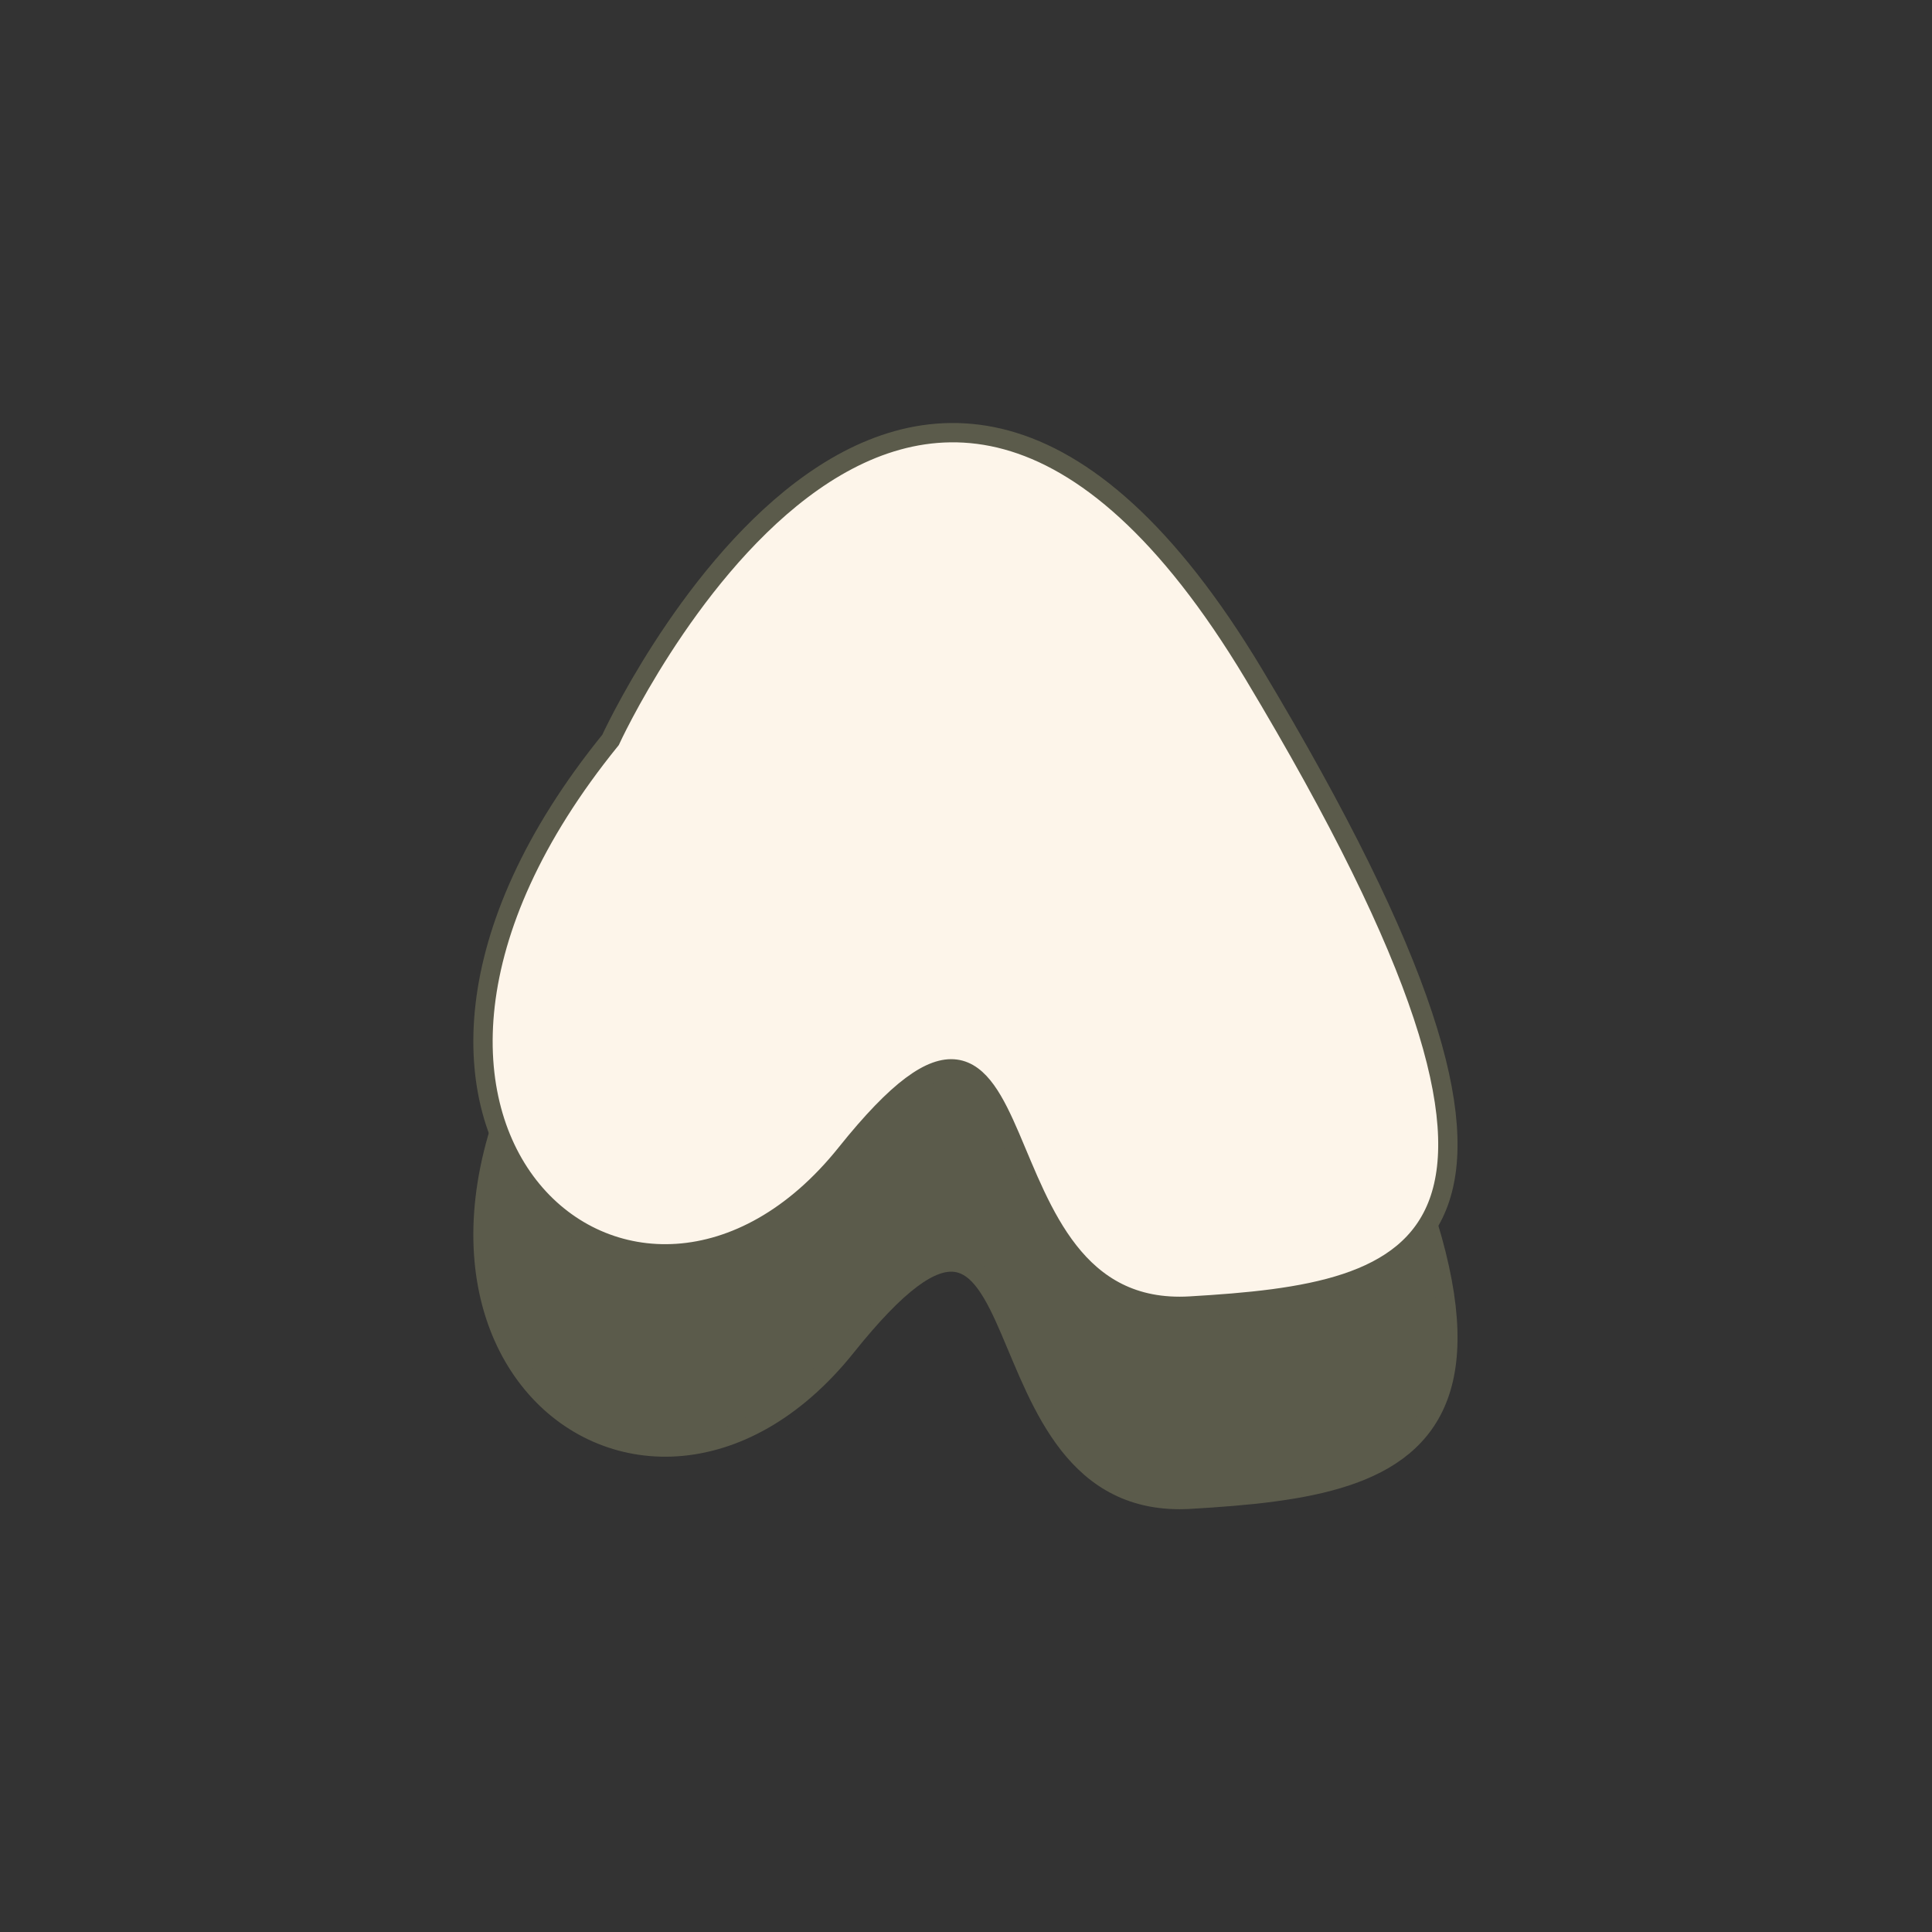 <?xml version="1.0" encoding="utf-8"?>
<!-- Generator: Adobe Illustrator 22.1.0, SVG Export Plug-In . SVG Version: 6.00 Build 0)  -->
<svg version="1.1" id="Layer_1" xmlns="http://www.w3.org/2000/svg" xmlns:xlink="http://www.w3.org/1999/xlink" x="0px" y="0px"
	 viewBox="0 0 100 100" style="enable-background:new 0 0 100 100;" xml:space="preserve">
<rect x="0" y="0" width="100" height="100" fill="#333333" stroke="none"/>
<style type="text/css">
	.st0{fill:#FDF5EA;fill-opacity:0;}
	.st1{fill:#5B5B4B;stroke:#5B5B4B;stroke-linecap:round;stroke-miterlimit:10;}
	.st2{fill:#FDF5EA;stroke:#5B5B4B;stroke-linecap:round;stroke-miterlimit:10;}
</style>
<rect class="st0" width="100" height="100"/>
<g>
	<g id="XMLID_11393_">
		<path id="XMLID_11427_" class="st1" d="M31.6,48.3c0,0,15.3-33.4,33.3-3.4s8.6,32-3.3,32.7s-7-21.4-17.8-7.9S15.3,68.4,31.6,48.3z
			"/>
	</g>
	<g id="XMLID_11443_">
		<path id="XMLID_11444_" class="st2" d="M31.6,38.3c0,0,15.3-33.4,33.3-3.4s8.6,32-3.3,32.7s-7-21.4-17.8-7.9S15.3,58.4,31.6,38.3z
			"/>
	</g>
</g>
</svg>
